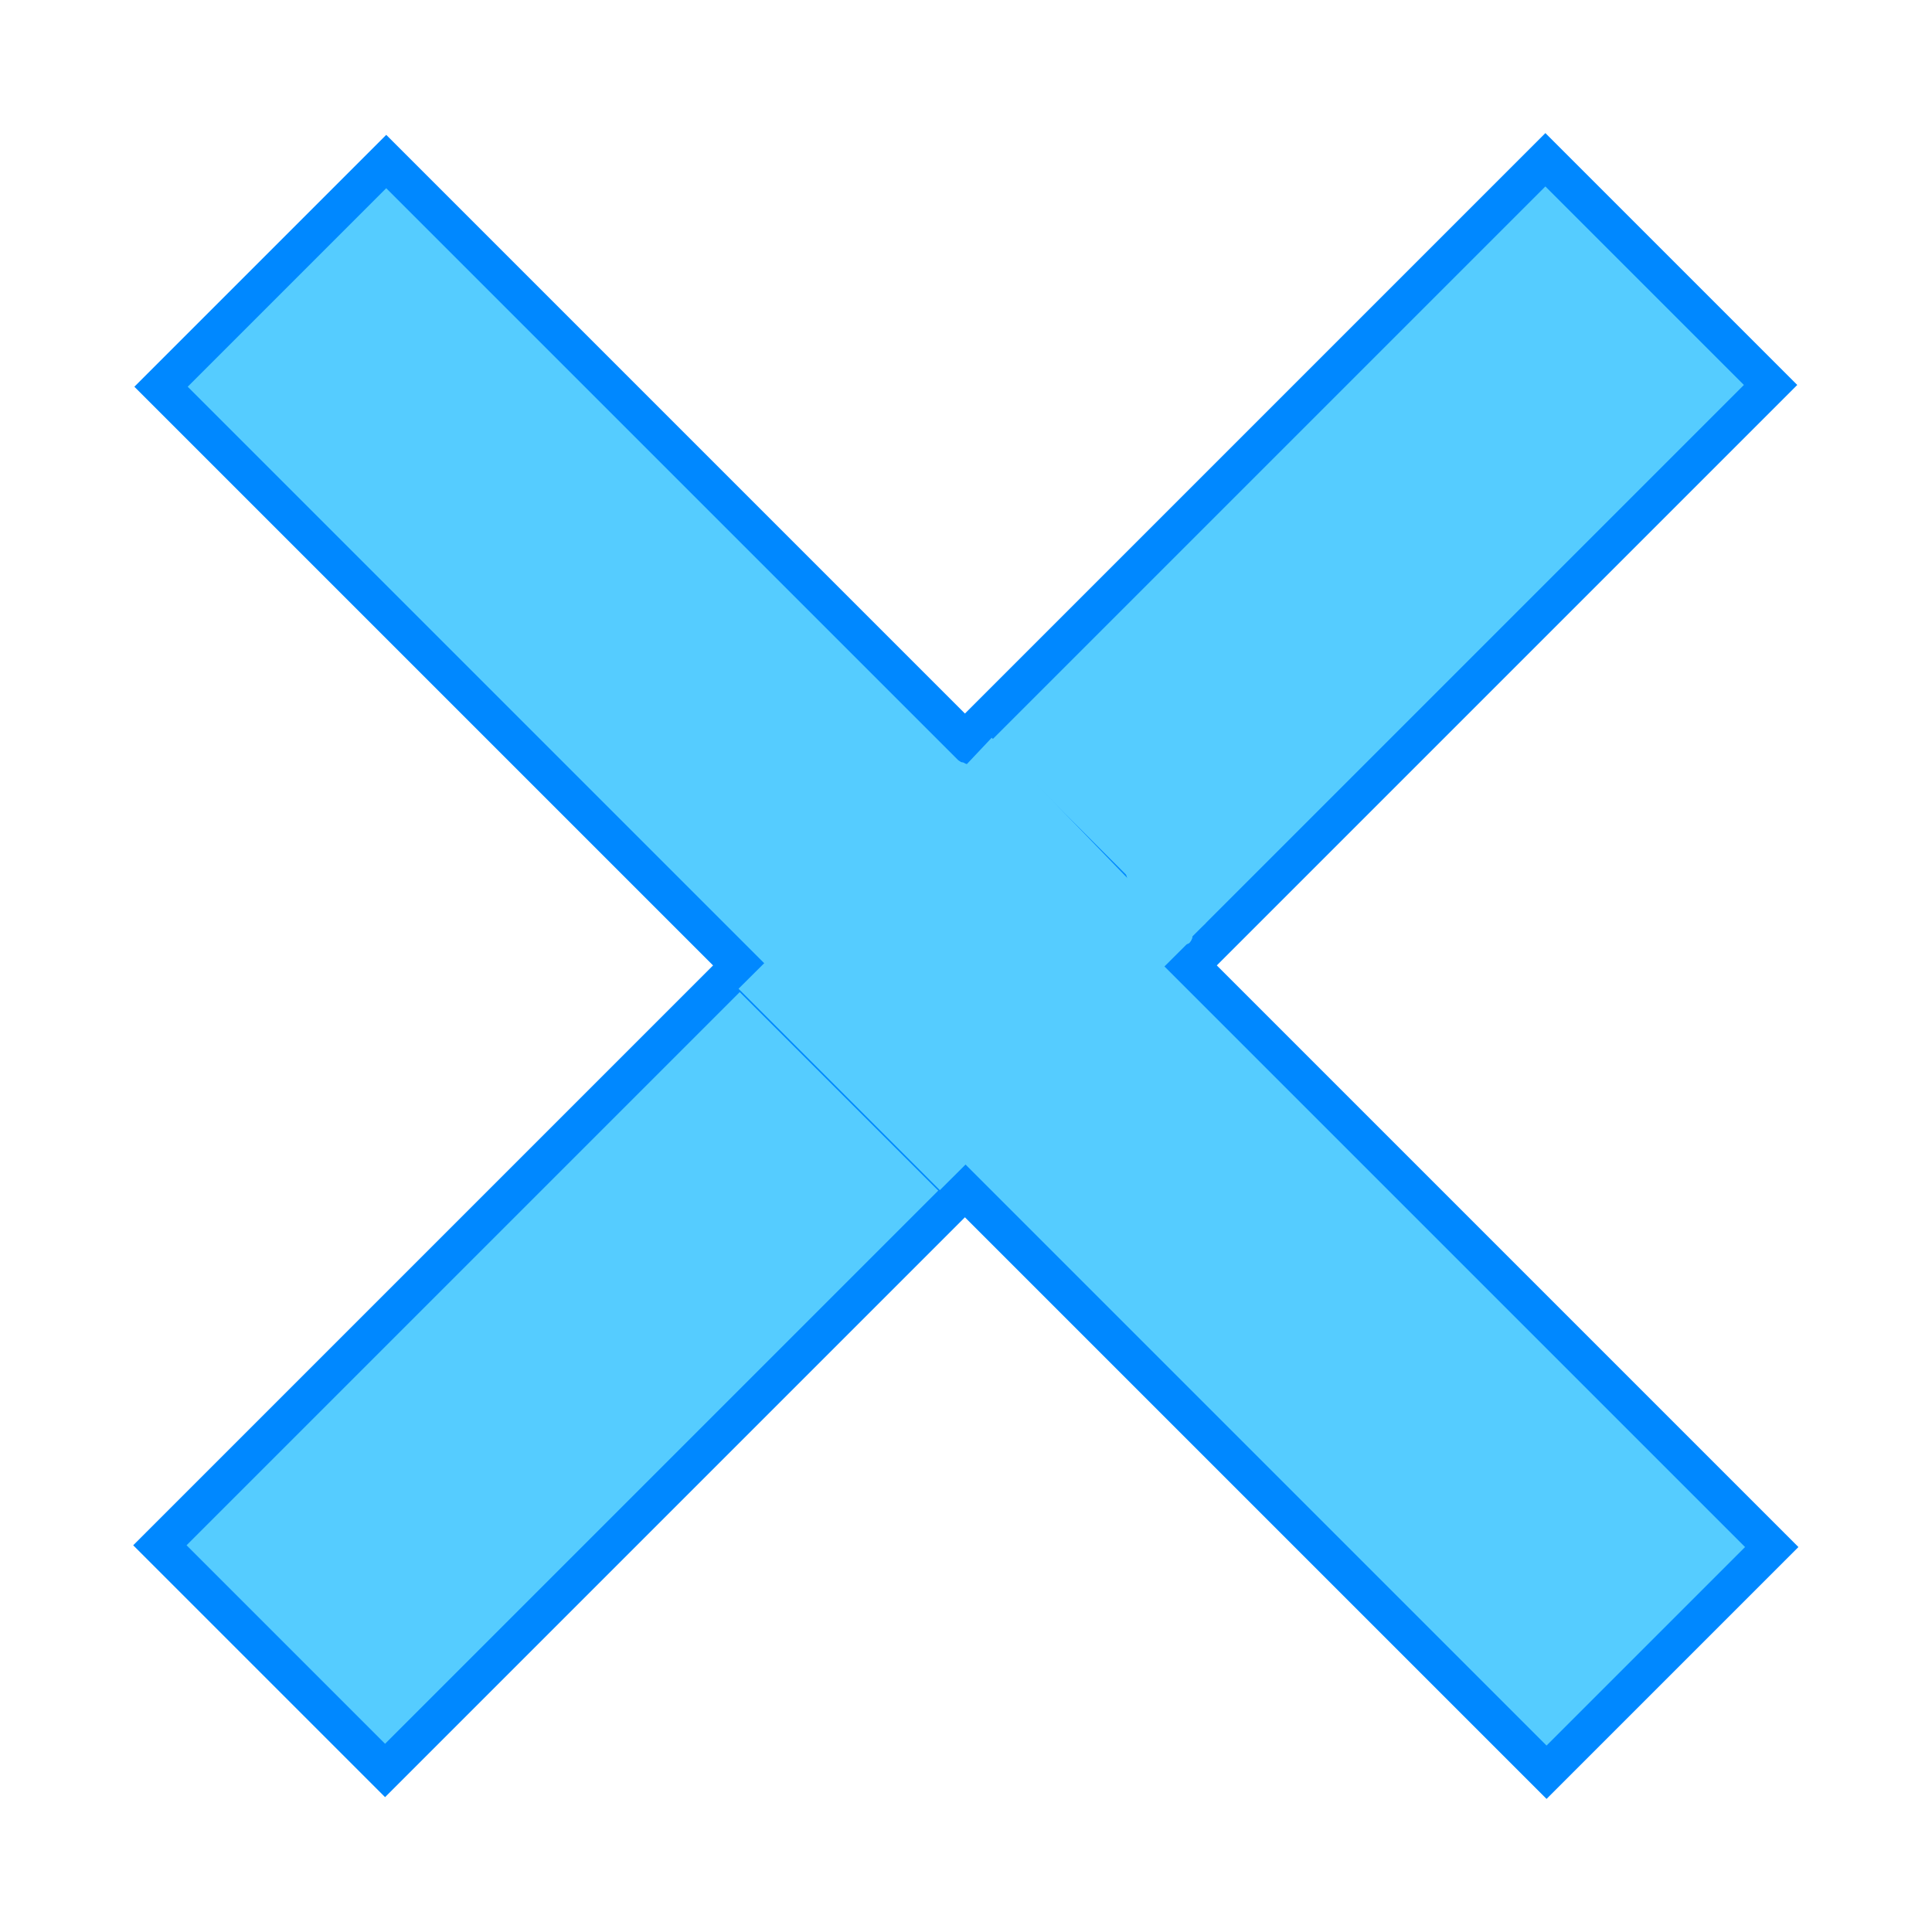 <?xml version="1.0" encoding="utf-8"?>
<!-- Generator: Adobe Illustrator 24.3.0, SVG Export Plug-In . SVG Version: 6.00 Build 0)  -->
<svg version="1.1" id="图层_1" xmlns="http://www.w3.org/2000/svg" xmlns:xlink="http://www.w3.org/1999/xlink" x="0px" y="0px"
	 viewBox="0 0 512 512" enable-background="new 0 0 512 512" xml:space="preserve">
<rect x="-3.82" y="213.6" transform="matrix(0.707 -0.707 0.707 0.707 -105.945 255.798)" fill="#55CCFF" stroke="#0088FF" stroke-width="10" stroke-miterlimit="10" width="519.34" height="84.41"/>
<rect x="213.95" y="-3.47" transform="matrix(0.707 -0.707 0.707 0.707 -106.132 256.202)" fill="#55CCFF" stroke="#0088FF" stroke-width="10" stroke-miterlimit="10" width="84.41" height="519.34"/>
<polygon fill="#55CCFF" points="262.67,195.36 195.72,262.03 249.07,315.4 315.12,249.62 "/>
<polygon fill="#55CCFF" points="295.33,220.41 319.55,244.62 305.48,257.43 "/>
<g>
	<g>
		<path fill="#55CCFF" d="M314.48,249.75c1.93,0,1.93-3,0-3C312.55,246.75,312.54,249.75,314.48,249.75L314.48,249.75z"/>
	</g>
</g>
<g>
	<g>
		<path fill="#55CCFF" d="M314.25,249.98c1.93,0,1.93-3,0-3C312.31,246.98,312.31,249.98,314.25,249.98L314.25,249.98z"/>
	</g>
</g>
<g>
	<g>
		<path fill="#55CCFF" d="M314.25,249.98c1.93,0,1.93-3,0-3C312.31,246.98,312.31,249.98,314.25,249.98L314.25,249.98z"/>
	</g>
</g>
<g>
	<g>
		<path fill="#55CCFF" d="M314.48,249.75c1.93,0,1.93-3,0-3C312.55,246.75,312.54,249.75,314.48,249.75L314.48,249.75z"/>
	</g>
</g>
<g>
	<g>
		<path fill="#55CCFF" d="M314.48,249.75c1.93,0,1.93-3,0-3C312.55,246.75,312.54,249.75,314.48,249.75L314.48,249.75z"/>
	</g>
</g>
<g>
	<g>
		<path fill="#55CCFF" d="M314.25,250.22c1.93,0,1.93-3,0-3C312.31,247.22,312.31,250.22,314.25,250.22L314.25,250.22z"/>
	</g>
</g>
<polygon fill="none" stroke="#0088FF" stroke-miterlimit="10" points="265.29,192.16 255.87,202.14 260.38,191.59 "/>
<g>
	<g>
		<path fill="#55CCFF" d="M254.27,205.44c0.08-0.02,0.16-0.03,0.24-0.04c-0.13,0.02-0.27,0.04-0.4,0.05c0.27-0.04,0.54-0.03,0.81,0
			c-0.13-0.02-0.27-0.04-0.4-0.05c0.26,0.04,0.51,0.1,0.75,0.2c-0.12-0.05-0.24-0.1-0.36-0.15c0.13,0.05,0.25,0.11,0.36,0.18
			c0.46,0.27,1.05,0.27,1.51,0c0.23-0.13,0.4-0.31,0.54-0.54c0.14-0.23,0.2-0.49,0.2-0.76c-0.05-0.39-0.07-0.59-0.25-0.93
			c-0.05-0.09-0.11-0.16-0.17-0.23c-0.06-0.07-0.11-0.16-0.18-0.22c-0.31-0.27-0.65-0.47-1.05-0.57c-0.29-0.07-0.59-0.11-0.89-0.11
			c-0.18,0-0.36,0.01-0.54-0.01c0.13,0.02,0.27,0.04,0.4,0.05c-0.14-0.02-0.28-0.05-0.41-0.11c0.12,0.05,0.24,0.1,0.36,0.15
			c-0.08-0.03-0.15-0.07-0.22-0.12c0.1,0.08,0.2,0.16,0.3,0.23c-0.05-0.04-0.09-0.08-0.13-0.12c0.08,0.1,0.16,0.2,0.23,0.3
			c-0.02-0.03-0.04-0.07-0.06-0.1c0.05,0.12,0.1,0.24,0.15,0.36c-0.01-0.03-0.02-0.06-0.02-0.09c0.02,0.13,0.04,0.27,0.05,0.4
			c0-0.04,0-0.08,0-0.13c-0.02,0.13-0.04,0.27-0.05,0.4c0-0.02,0.01-0.04,0.01-0.05c0.09-0.39,0.05-0.81-0.15-1.16
			c-0.18-0.31-0.54-0.61-0.9-0.69c-0.38-0.09-0.82-0.07-1.16,0.15c-0.32,0.21-0.6,0.51-0.69,0.9c-0.08,0.33-0.1,0.67-0.01,1
			c0.09,0.34,0.25,0.57,0.46,0.83c0.27,0.33,0.68,0.52,1.07,0.66c0.3,0.11,0.64,0.15,0.96,0.15c0.2,0,0.4-0.01,0.61,0.01
			c-0.13-0.02-0.27-0.04-0.4-0.05c0.13,0.02,0.27,0.05,0.39,0.1c-0.12-0.05-0.24-0.1-0.36-0.15c0.06,0.03,0.11,0.05,0.16,0.09
			c-0.1-0.08-0.2-0.16-0.3-0.23c0.04,0.03,0.07,0.06,0.11,0.1c-0.08-0.1-0.16-0.2-0.23-0.3c0.02,0.03,0.05,0.07,0.06,0.11
			c-0.05-0.12-0.1-0.24-0.15-0.36c0.02,0.04,0.03,0.08,0.04,0.12c-0.02-0.13-0.04-0.27-0.05-0.4c0,0.01,0,0.02,0,0.03
			c0.75-0.43,1.5-0.86,2.26-1.3c-0.44-0.25-0.93-0.45-1.43-0.53c-0.3-0.05-0.62-0.09-0.93-0.09c-0.32,0.01-0.65,0.05-0.97,0.12
			c-0.36,0.08-0.72,0.38-0.9,0.69c-0.19,0.32-0.27,0.8-0.15,1.16c0.12,0.36,0.34,0.71,0.69,0.9
			C253.48,205.48,253.86,205.52,254.27,205.44L254.27,205.44z"/>
	</g>
</g>
<g>
	<g>
		<path fill="#55CCFF" d="M254.33,205c1.93,0,1.93-3,0-3C252.4,202,252.4,205,254.33,205L254.33,205z"/>
	</g>
</g>
<g>
	<g>
		<path fill="#55CCFF" d="M254.8,205c1.93,0,1.93-3,0-3C252.87,202,252.87,205,254.8,205L254.8,205z"/>
	</g>
</g>
</svg>
